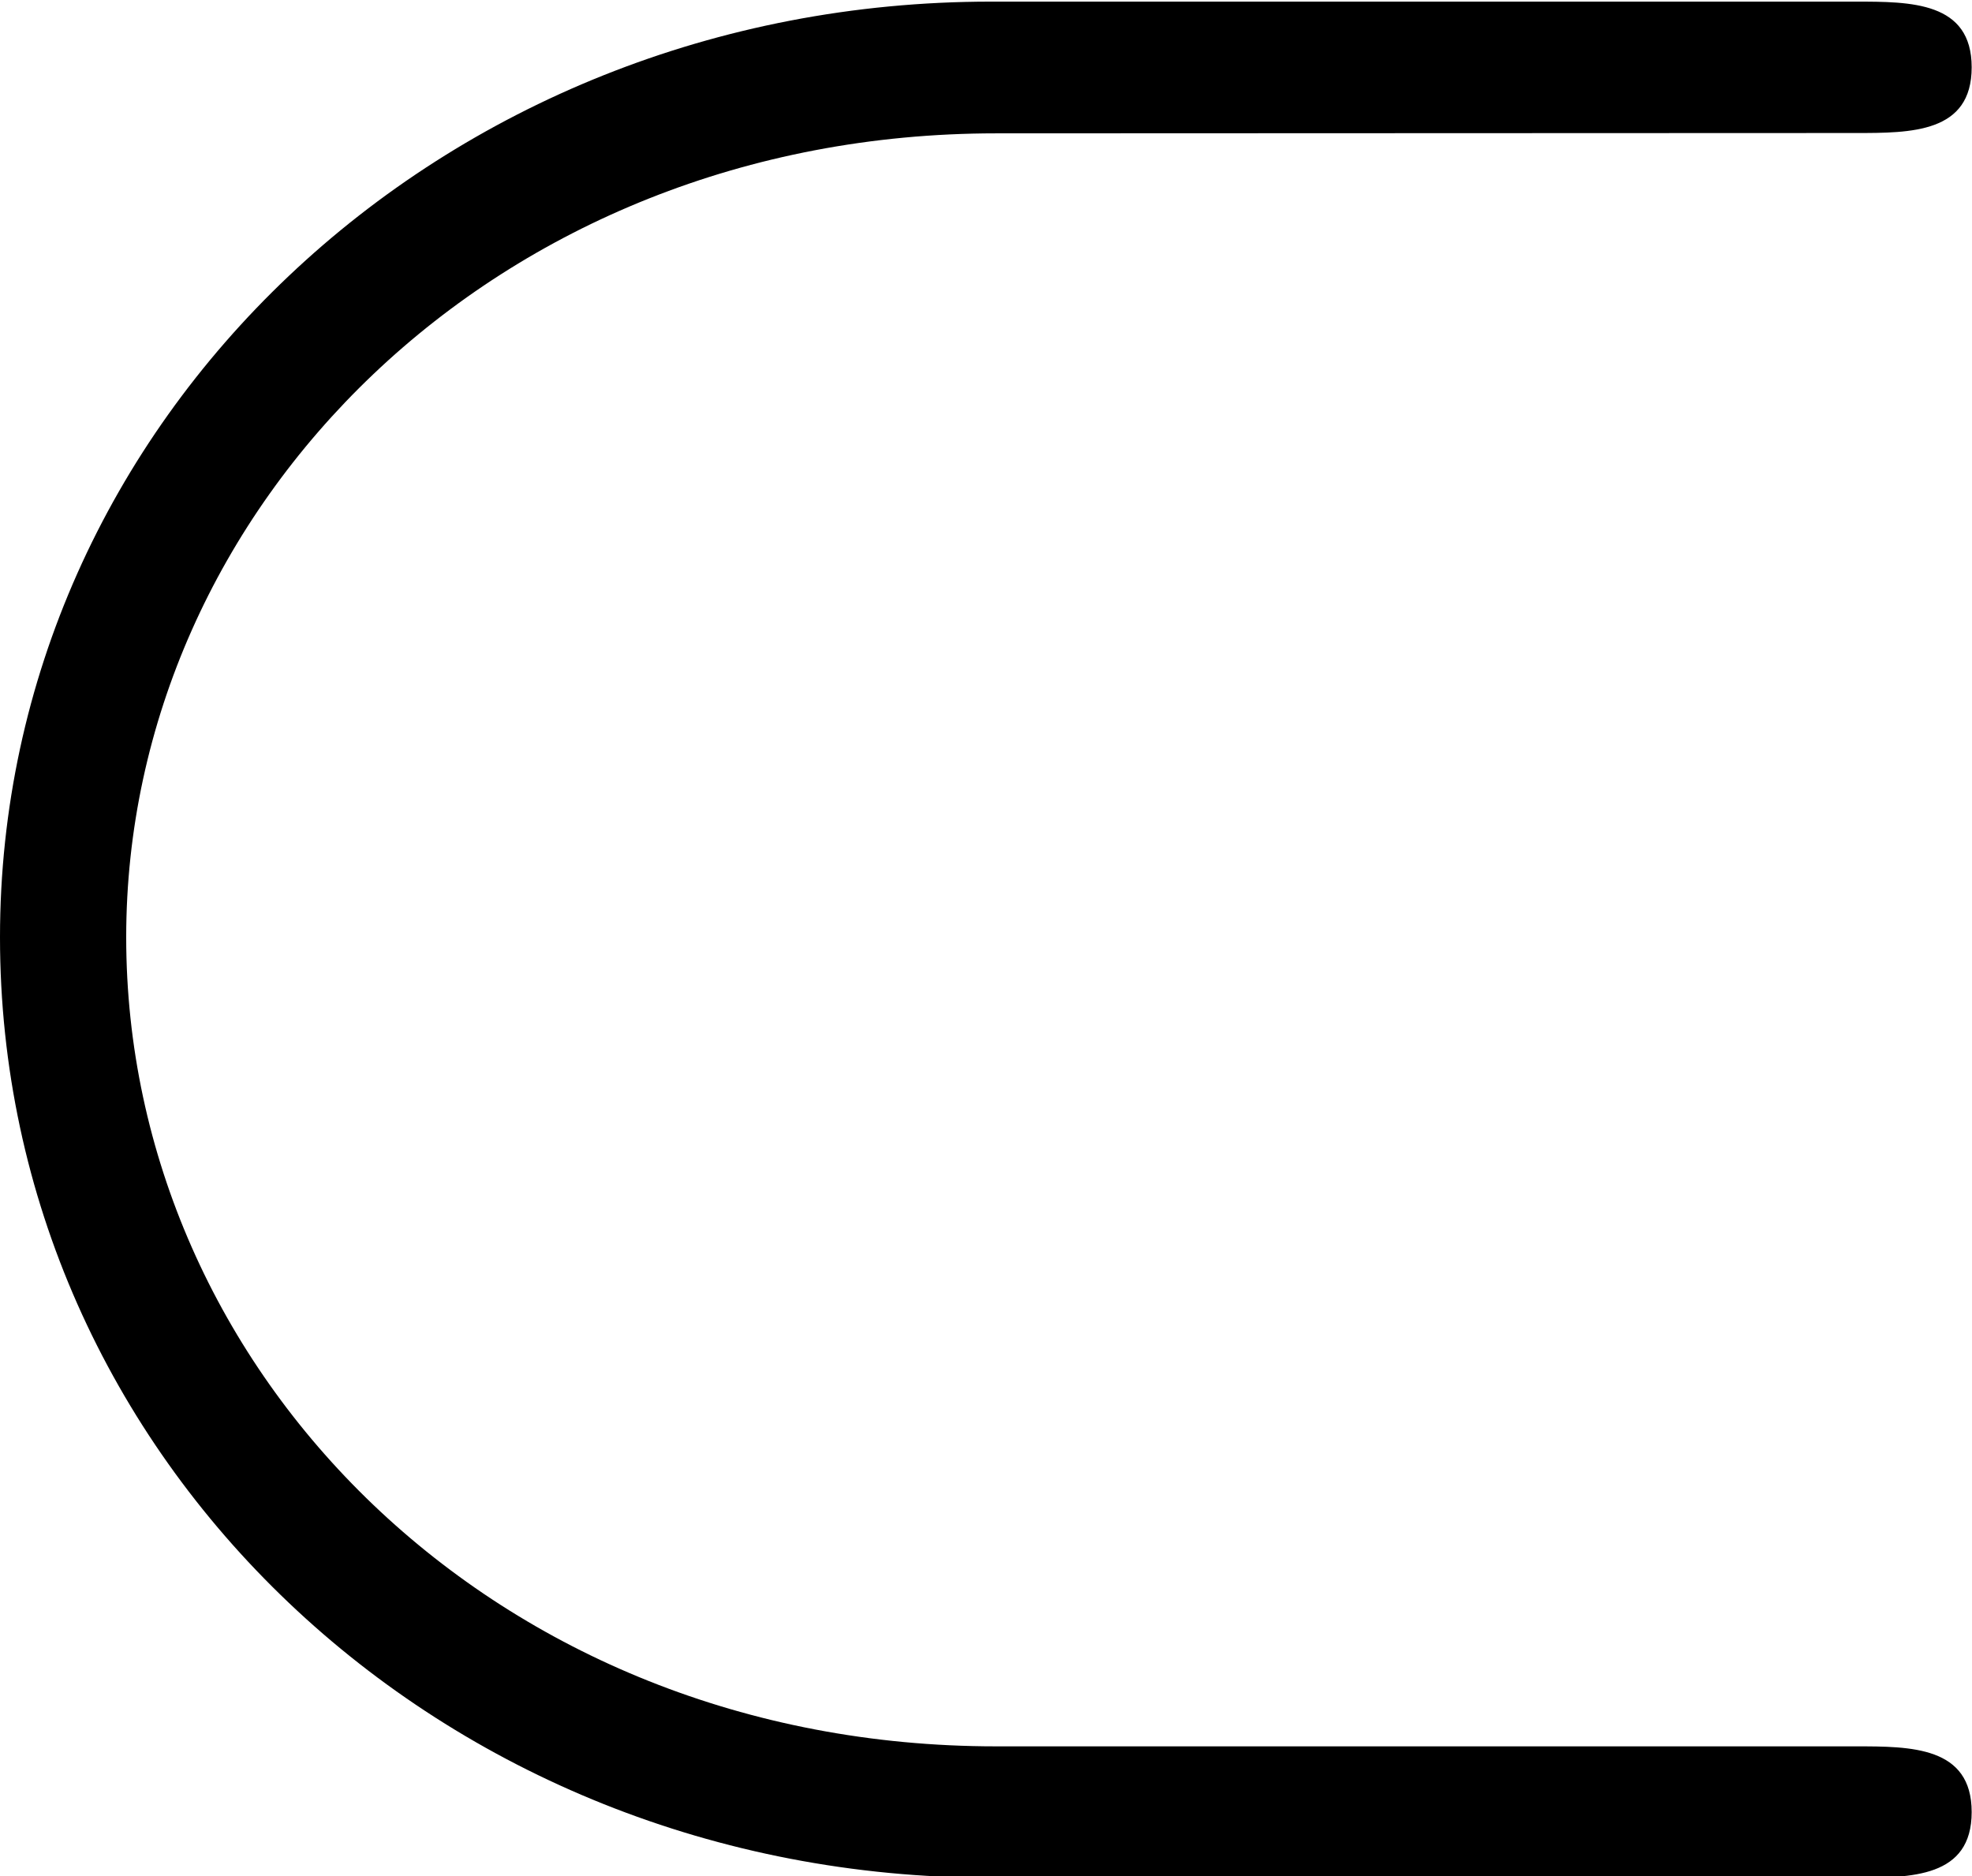 <?xml version="1.0" encoding="UTF-8"?>
<svg fill="#000000" version="1.1" viewBox="0 0 6.094 5.797" xmlns="http://www.w3.org/2000/svg" xmlns:xlink="http://www.w3.org/1999/xlink">
<defs>
<g id="a">
<path d="m6.562-4.984c0.172 0 0.359 0 0.359-0.203s-0.188-0.203-0.359-0.203h-2.672c-1.703 0-3.062 1.297-3.062 2.891 0 1.609 1.359 2.906 3.062 2.906h2.672c0.172 0 0.359 0 0.359-0.203s-0.188-0.203-0.359-0.203h-2.656c-1.547 0-2.688-1.156-2.688-2.5 0-1.328 1.141-2.484 2.688-2.484z"/>
</g>
</defs>
<g transform="translate(-149.54 -129.37)">
<use x="148.712" y="134.765" xlink:href="#a"/>
</g>
</svg>
